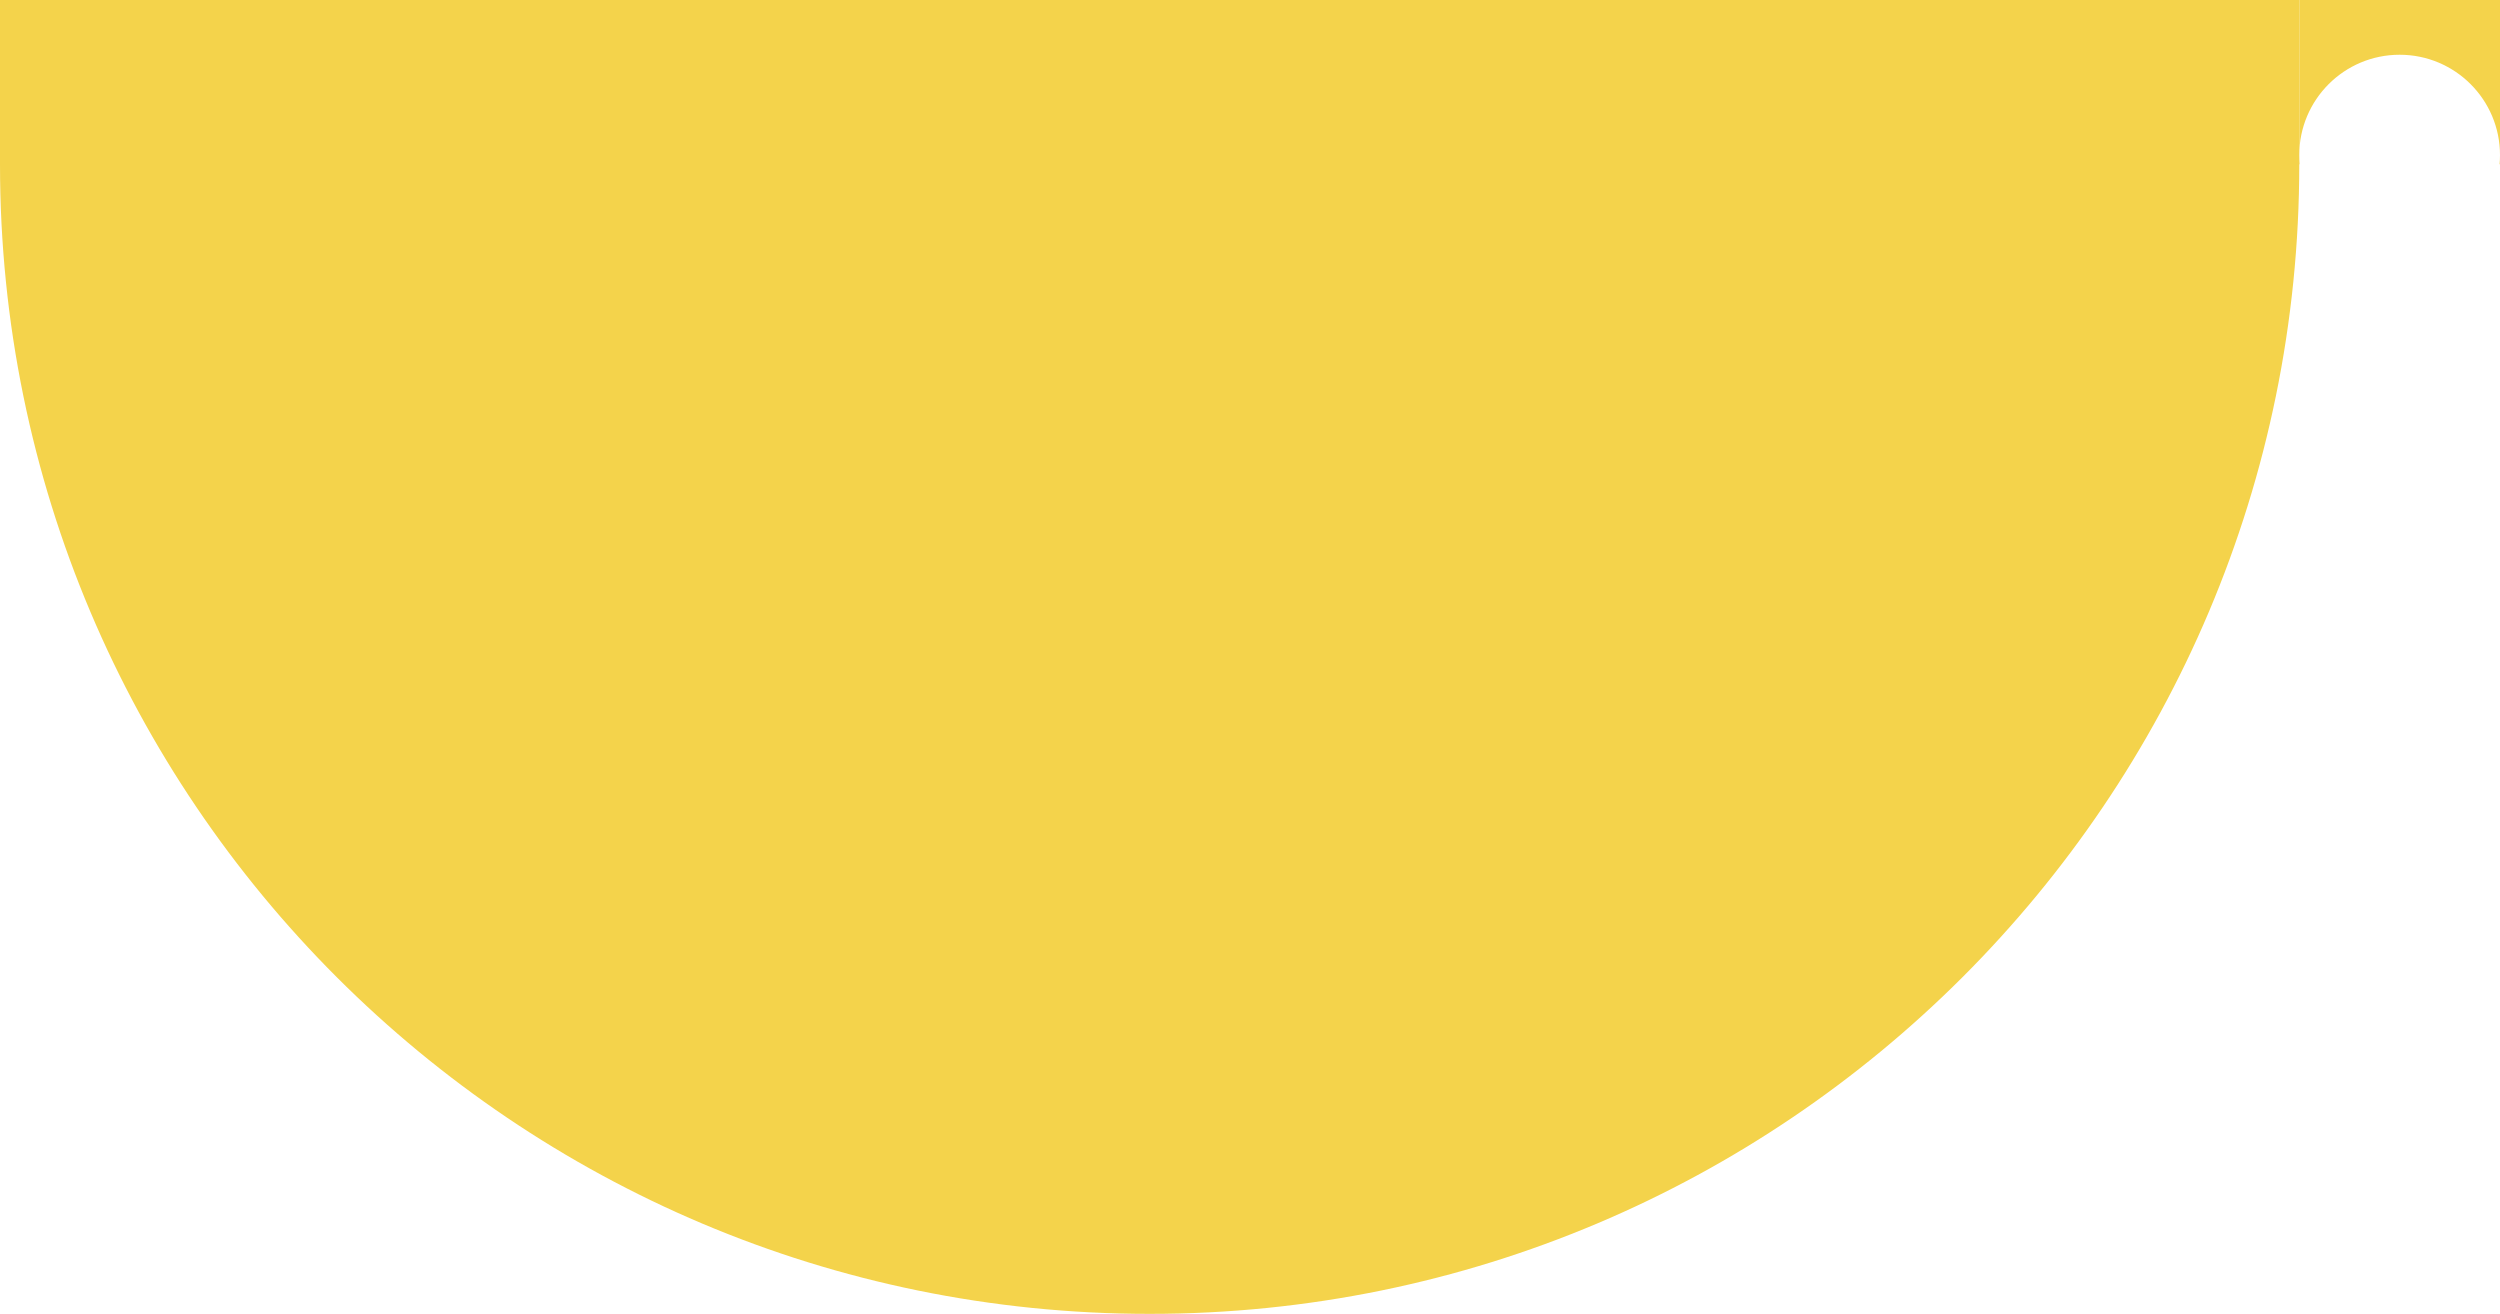 <svg width="137" height="72" viewBox="0 0 137 72" fill="none" xmlns="http://www.w3.org/2000/svg">
<path d="M0 0H126V9C126 43.794 97.794 72 63 72V72C28.206 72 0 43.794 0 9V0Z" fill="#f4d34b"/>
<path fill-rule="evenodd" clip-rule="evenodd" d="M137 0H126V8.5V9H126.022C126.008 8.835 126 8.669 126 8.5C126 5.462 128.462 3 131.5 3C134.538 3 137 5.462 137 8.5C137 8.669 136.992 8.835 136.978 9H137V8.5V0Z" fill="#f4d34b"/>
</svg>
